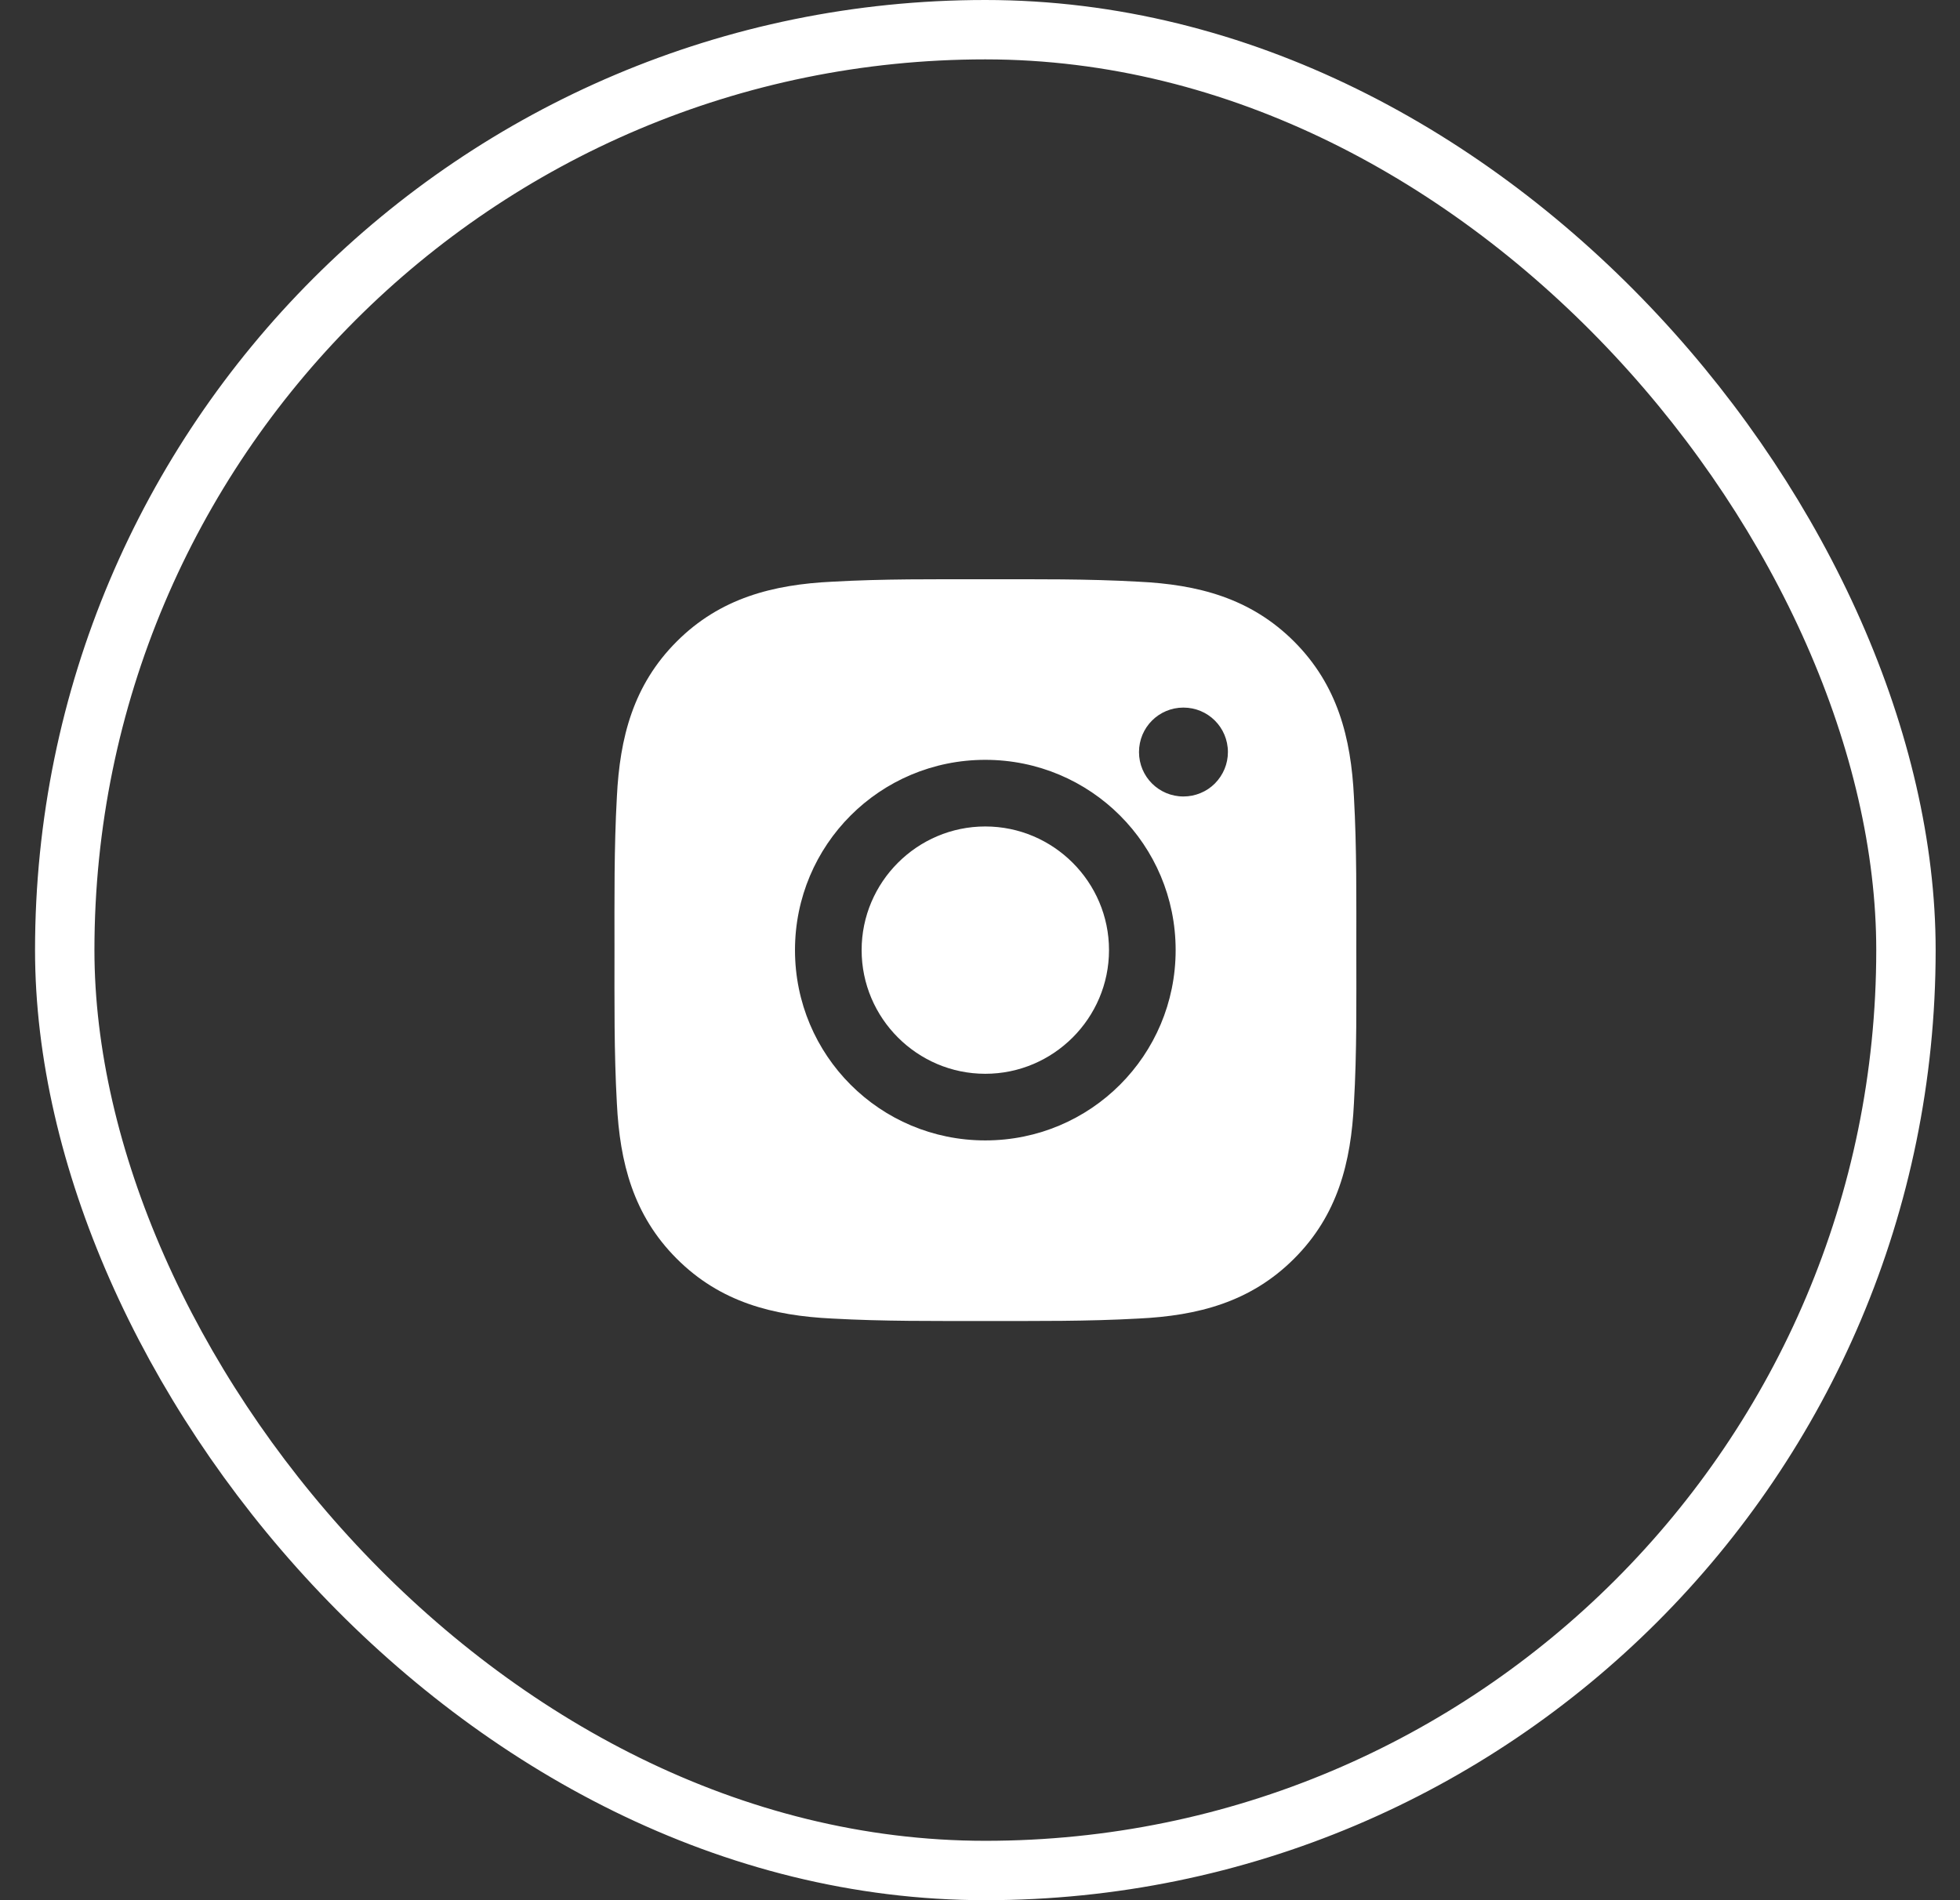 <svg width="33" height="32" viewBox="0 0 33 32" fill="none" xmlns="http://www.w3.org/2000/svg">
<rect x="0" y="0" width="33" height="32" fill="#333333" stroke="none"/>
<g clip-path="url(#clip0_698_8944)">
<path d="M16.589 13.918C15.443 13.918 14.507 14.854 14.507 16C14.507 17.147 15.443 18.083 16.589 18.083C17.736 18.083 18.672 17.147 18.672 16C18.672 14.854 17.736 13.918 16.589 13.918ZM22.836 16C22.836 15.138 22.844 14.283 22.796 13.422C22.747 12.422 22.519 11.535 21.788 10.803C21.055 10.071 20.169 9.844 19.169 9.796C18.307 9.747 17.452 9.755 16.591 9.755C15.729 9.755 14.874 9.747 14.013 9.796C13.013 9.844 12.125 10.072 11.394 10.803C10.661 11.536 10.435 12.422 10.386 13.422C10.338 14.285 10.346 15.139 10.346 16C10.346 16.861 10.338 17.718 10.386 18.578C10.435 19.578 10.663 20.466 11.394 21.197C12.127 21.93 13.013 22.157 14.013 22.205C14.875 22.253 15.73 22.246 16.591 22.246C17.453 22.246 18.308 22.253 19.169 22.205C20.169 22.157 21.057 21.928 21.788 21.197C22.521 20.465 22.747 19.578 22.796 18.578C22.846 17.718 22.836 16.863 22.836 16ZM16.589 19.205C14.816 19.205 13.385 17.774 13.385 16C13.385 14.227 14.816 12.796 16.589 12.796C18.363 12.796 19.794 14.227 19.794 16C19.794 17.774 18.363 19.205 16.589 19.205ZM19.925 13.413C19.511 13.413 19.177 13.079 19.177 12.665C19.177 12.25 19.511 11.916 19.925 11.916C20.339 11.916 20.674 12.25 20.674 12.665C20.674 12.763 20.655 12.86 20.617 12.951C20.579 13.042 20.524 13.124 20.455 13.194C20.385 13.264 20.303 13.319 20.212 13.356C20.121 13.394 20.024 13.413 19.925 13.413Z" fill="white"/>
</g>
<rect x="1.09" y="0.5" width="31" height="31" rx="15.5" stroke="white"/>
<defs>
<clipPath id="clip0_698_8944">
<rect x="0.59" width="32" height="32" rx="16" fill="white"/>
</clipPath>
</defs>
</svg>
